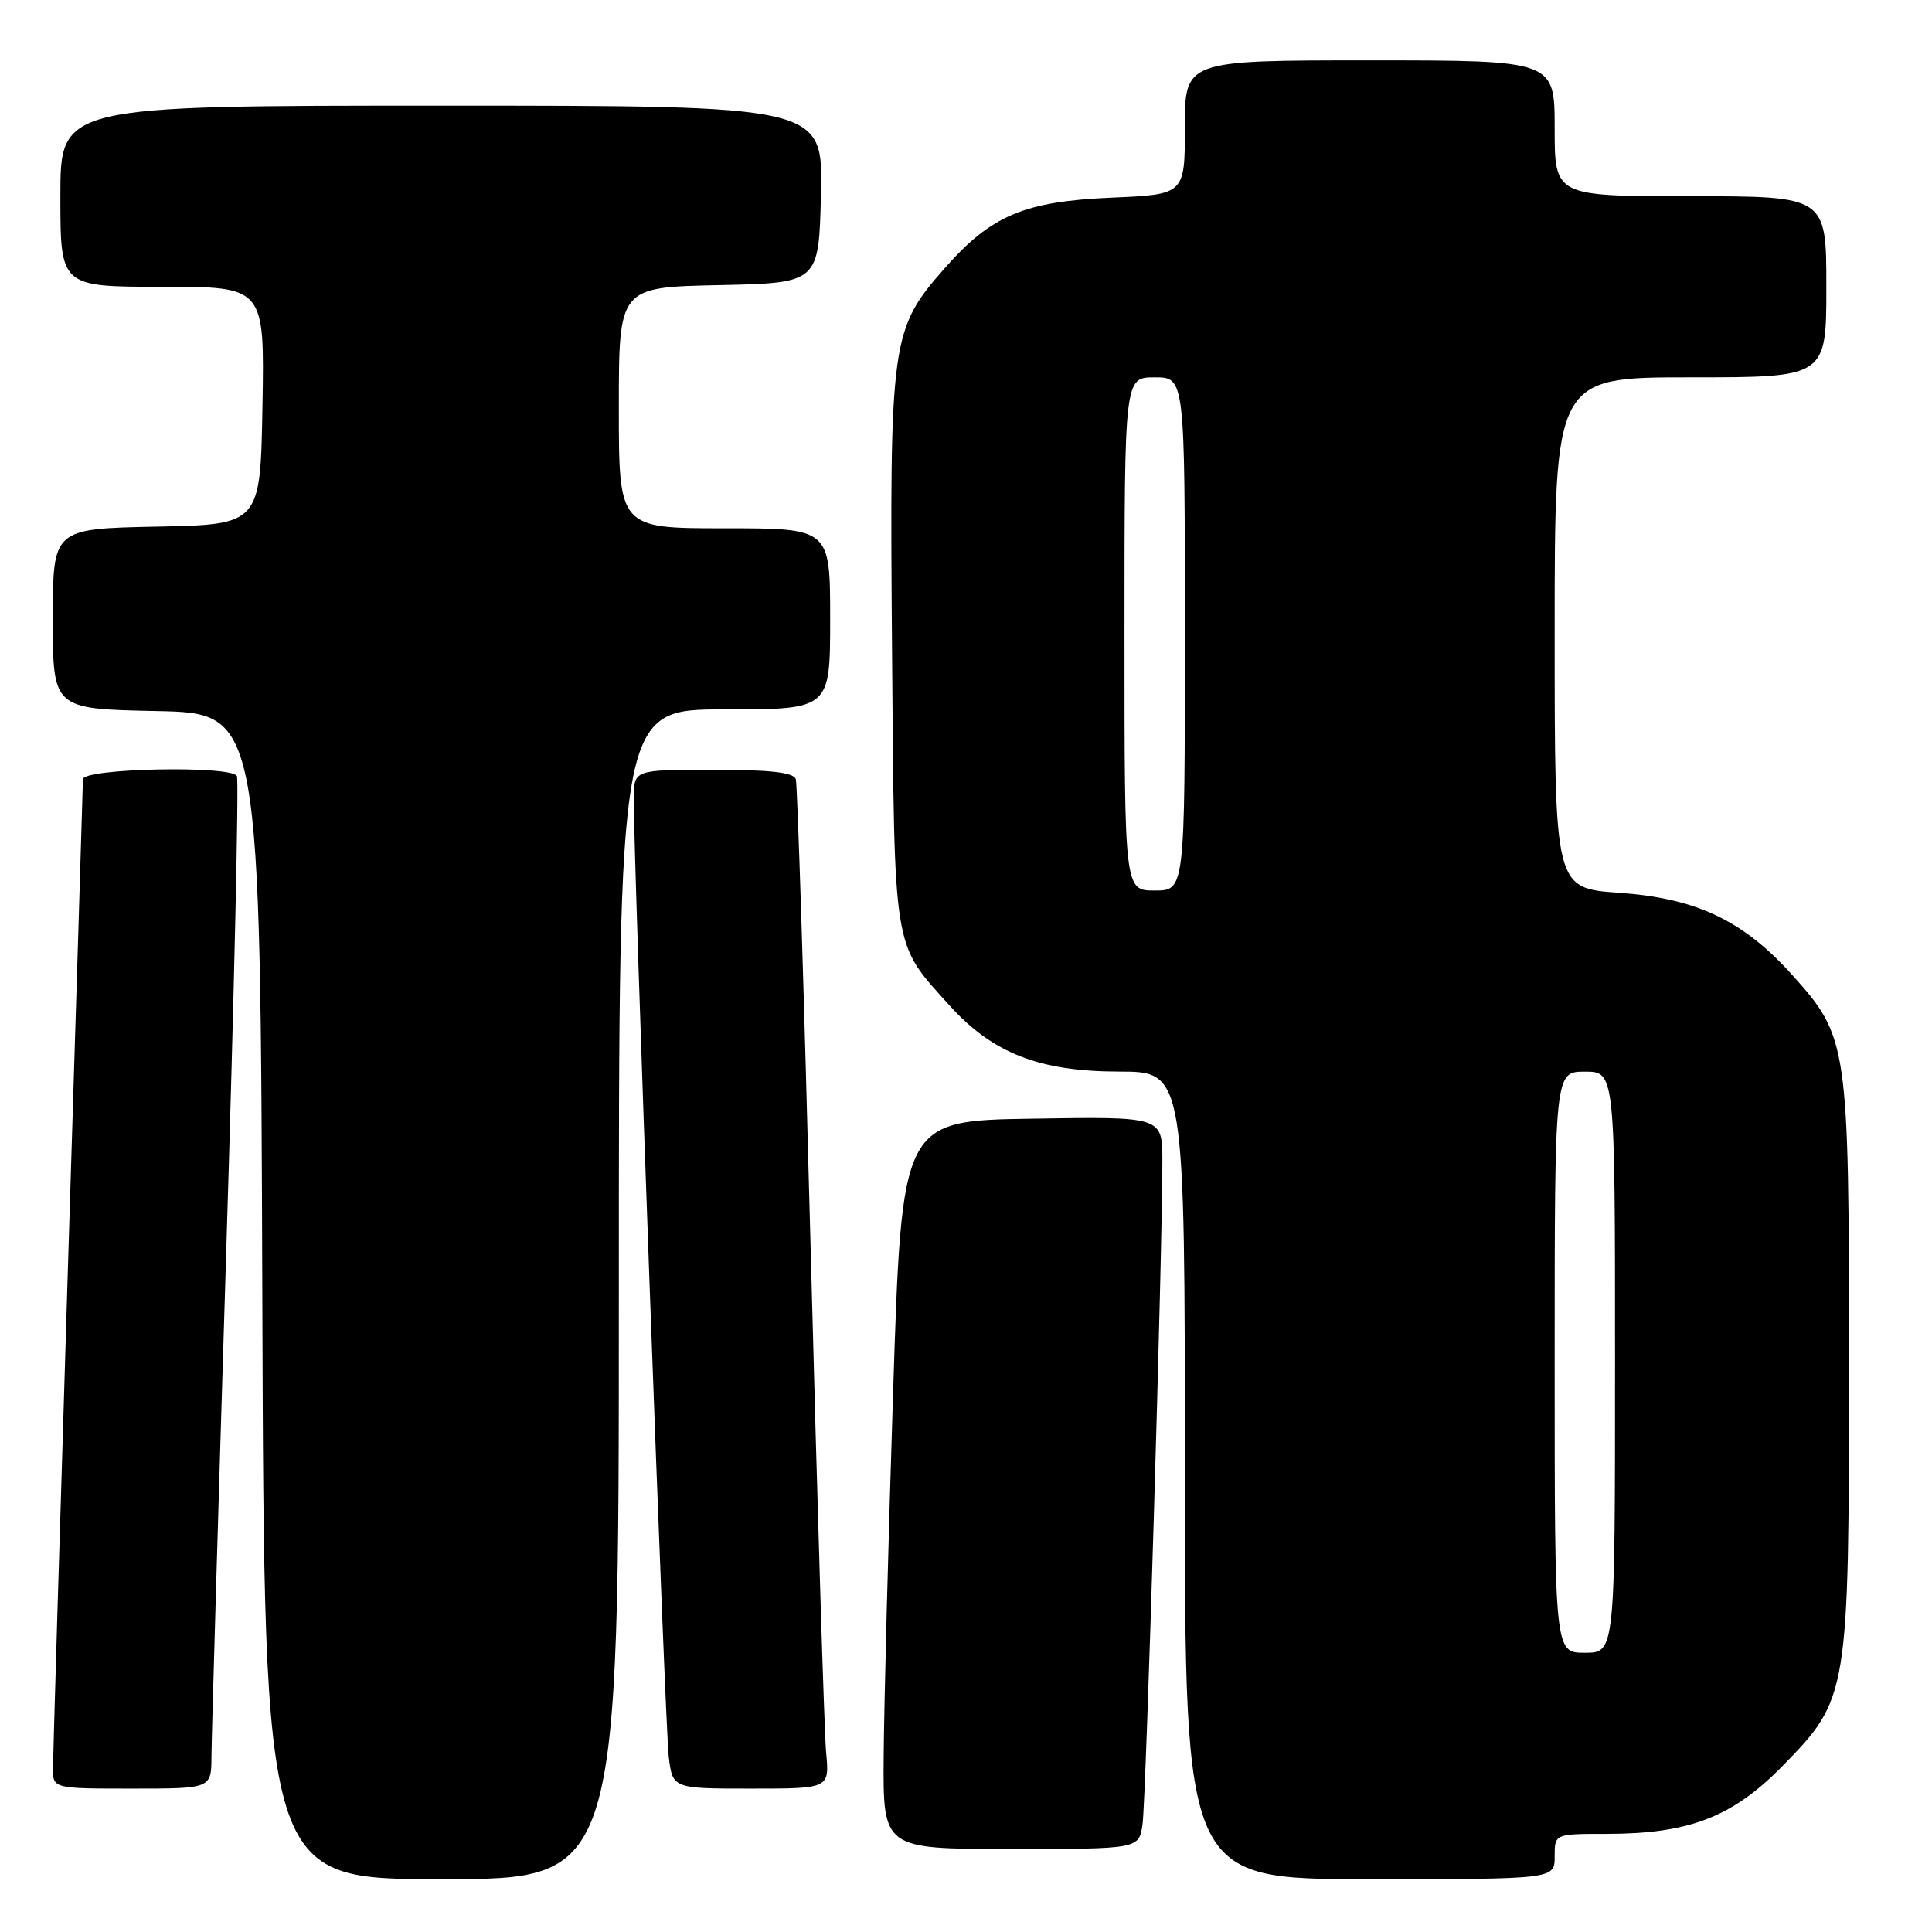 <?xml version="1.0" encoding="UTF-8" standalone="no"?>
<!DOCTYPE svg PUBLIC "-//W3C//DTD SVG 1.1//EN" "http://www.w3.org/Graphics/SVG/1.1/DTD/svg11.dtd" >
<svg xmlns="http://www.w3.org/2000/svg" xmlns:xlink="http://www.w3.org/1999/xlink" version="1.1" viewBox="0 0 256 256">
 <g >
 <path fill="currentColor"
d=" M 82.00 171.50 C 82.00 94.00 82.00 94.00 96.00 94.00 C 110.00 94.00 110.00 94.00 110.00 82.00 C 110.00 70.00 110.00 70.00 96.00 70.00 C 82.00 70.00 82.00 70.00 82.00 54.03 C 82.00 38.06 82.00 38.06 95.25 37.78 C 108.50 37.50 108.50 37.50 108.78 25.75 C 109.06 14.00 109.06 14.00 58.53 14.00 C 8.00 14.00 8.00 14.00 8.00 26.00 C 8.00 38.00 8.00 38.00 21.53 38.00 C 35.05 38.00 35.05 38.00 34.78 53.75 C 34.50 69.50 34.50 69.50 20.75 69.78 C 7.00 70.06 7.00 70.06 7.00 82.00 C 7.00 93.94 7.00 93.94 20.75 94.22 C 34.50 94.50 34.50 94.50 34.76 171.75 C 35.01 249.00 35.01 249.00 58.51 249.00 C 82.00 249.00 82.00 249.00 82.00 171.50 Z  M 206.00 246.00 C 206.00 243.00 206.00 243.00 212.82 243.00 C 223.80 243.00 229.55 240.79 236.18 234.02 C 244.93 225.08 245.00 224.67 245.00 180.50 C 245.00 138.34 244.86 137.40 237.51 129.22 C 230.98 121.96 224.81 119.03 214.53 118.30 C 206.00 117.70 206.00 117.70 206.00 83.85 C 206.00 50.00 206.00 50.00 224.00 50.00 C 242.00 50.00 242.00 50.00 242.00 38.00 C 242.00 26.00 242.00 26.00 224.00 26.00 C 206.00 26.00 206.00 26.00 206.00 17.00 C 206.00 8.00 206.00 8.00 181.50 8.00 C 157.00 8.00 157.00 8.00 157.00 16.88 C 157.00 25.77 157.00 25.77 147.25 26.19 C 135.69 26.70 131.34 28.54 125.18 35.54 C 118.05 43.64 117.87 44.95 118.20 86.15 C 118.53 126.61 118.25 124.83 125.81 133.22 C 131.52 139.55 137.72 141.98 148.25 141.99 C 157.00 142.00 157.00 142.00 157.00 195.50 C 157.00 249.00 157.00 249.00 181.50 249.00 C 206.00 249.00 206.00 249.00 206.00 246.00 Z  M 151.39 241.75 C 151.86 238.59 154.05 165.28 154.02 153.73 C 154.00 147.95 154.00 147.95 136.75 148.23 C 119.50 148.50 119.50 148.50 118.34 184.50 C 117.70 204.30 117.14 226.01 117.09 232.75 C 117.00 245.00 117.00 245.00 133.95 245.00 C 150.91 245.00 150.91 245.00 151.39 241.75 Z  M 28.02 232.75 C 28.03 230.41 28.91 200.41 29.97 166.07 C 31.03 131.73 31.67 103.27 31.39 102.82 C 30.51 101.40 11.00 101.81 10.99 103.25 C 10.98 103.94 10.09 133.07 9.00 168.00 C 7.92 202.93 7.03 232.74 7.02 234.25 C 7.00 237.00 7.00 237.00 17.50 237.00 C 28.00 237.00 28.00 237.00 28.02 232.75 Z  M 109.47 232.25 C 109.22 229.64 108.31 199.82 107.43 166.00 C 106.56 132.18 105.67 103.94 105.45 103.25 C 105.17 102.35 102.08 102.00 94.53 102.00 C 84.00 102.00 84.00 102.00 83.98 105.75 C 83.93 113.71 88.12 228.73 88.61 232.75 C 89.12 237.00 89.12 237.00 99.51 237.00 C 109.91 237.00 109.91 237.00 109.47 232.25 Z  M 206.00 180.50 C 206.00 142.00 206.00 142.00 210.00 142.00 C 214.00 142.00 214.00 142.00 214.00 180.50 C 214.00 219.00 214.00 219.00 210.00 219.00 C 206.00 219.00 206.00 219.00 206.00 180.50 Z  M 149.00 84.00 C 149.00 50.00 149.00 50.00 153.00 50.00 C 157.00 50.00 157.00 50.00 157.00 84.00 C 157.00 118.00 157.00 118.00 153.00 118.00 C 149.00 118.00 149.00 118.00 149.00 84.00 Z "/>
</g>
</svg>